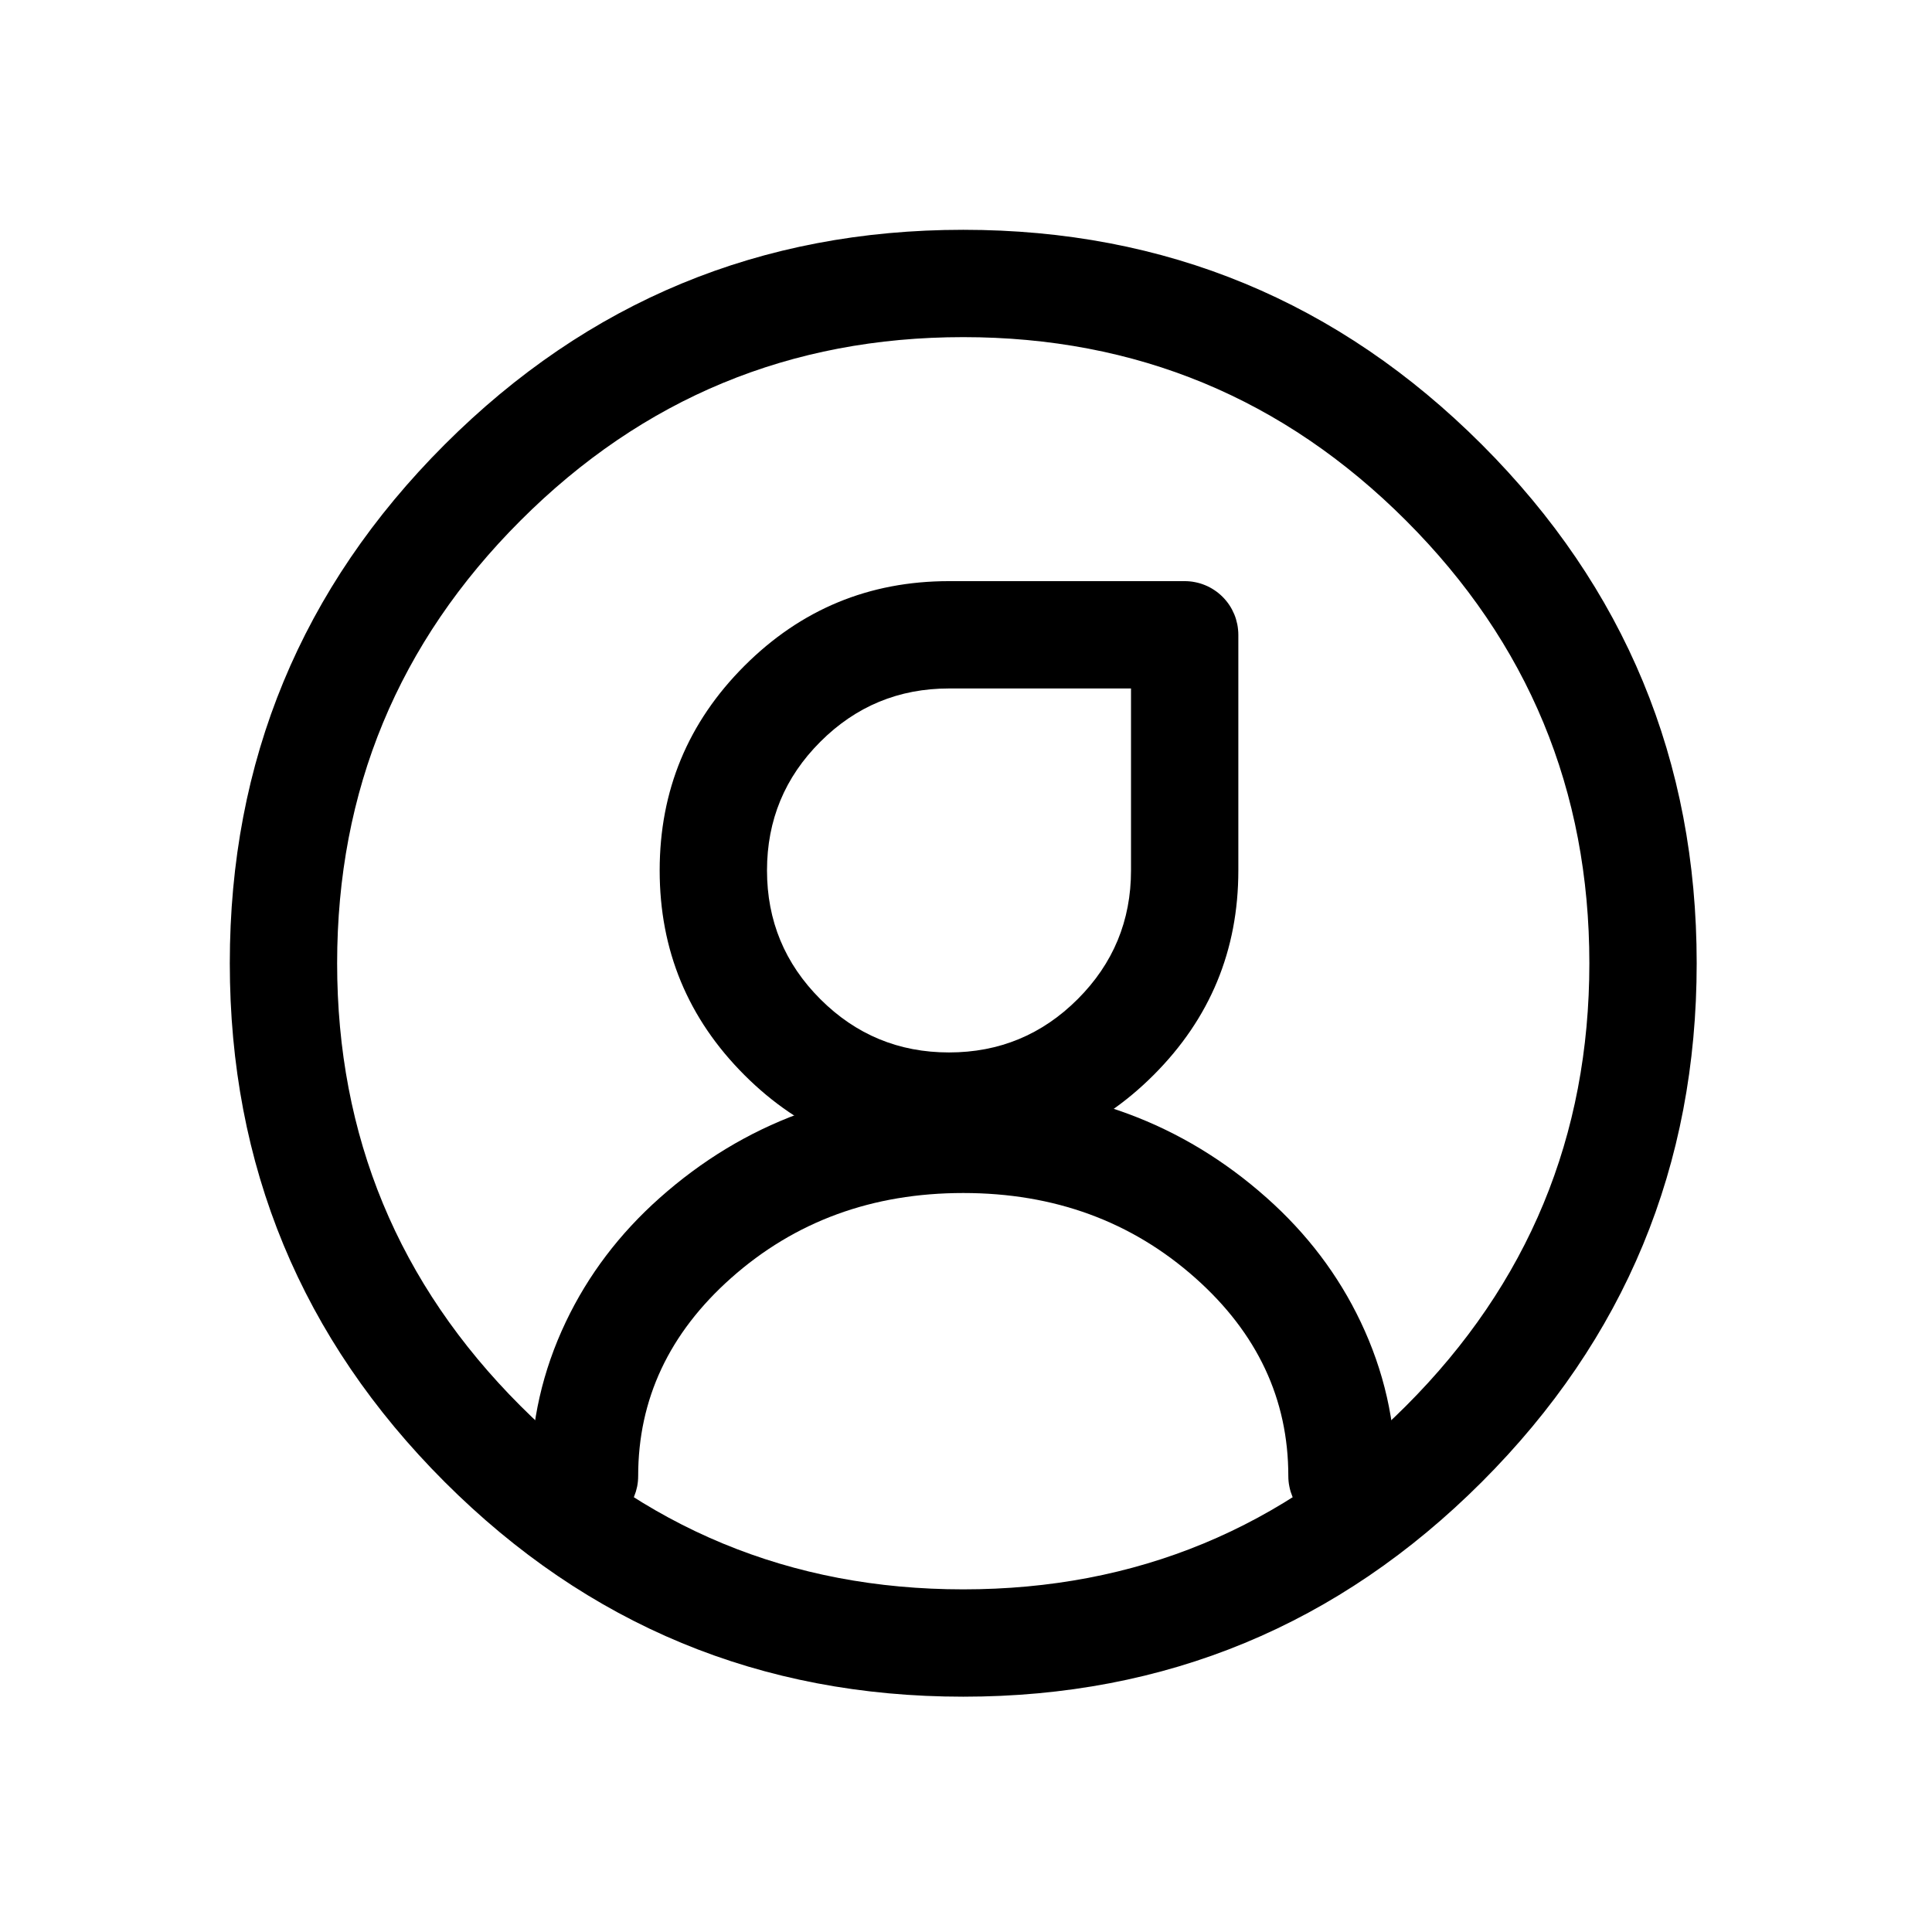 <svg xmlns="http://www.w3.org/2000/svg" xmlns:xlink="http://www.w3.org/1999/xlink" fill="none" version="1.1" width="54" height="54" viewBox="0 0 54 54"><defs><mask id="master_svg0_77_4733/1_02277" style="mask-type:alpha" maskUnits="objectBoundingBox"><g><rect x="0" y="0" width="53.846" height="53.846" rx="0" fill="#FFFFFF" fill-opacity="1"/></g></mask></defs><g><g></g><g mask="url(#master_svg0_77_4733/1_02277)"><g><path d="M15.815,36.947Q14.837,39.001,14.837,41.255Q14.837,41.328,14.845,41.402Q14.852,41.475,14.866,41.547Q14.881,41.619,14.902,41.69Q14.923,41.76,14.952,41.829Q14.98,41.897,15.014,41.962Q15.049,42.027,15.09,42.088Q15.131,42.149,15.178,42.206Q15.225,42.263,15.277,42.315Q15.329,42.367,15.386,42.414Q15.443,42.461,15.504,42.502Q15.565,42.543,15.63,42.577Q15.695,42.612,15.763,42.64Q15.831,42.668,15.902,42.69Q15.972,42.711,16.045,42.726Q16.117,42.74,16.19,42.747Q16.264,42.754,16.337,42.754Q16.411,42.754,16.484,42.747Q16.558,42.74,16.63,42.726Q16.702,42.711,16.773,42.69Q16.843,42.668,16.911,42.64Q16.979,42.612,17.044,42.577Q17.109,42.543,17.171,42.502Q17.232,42.461,17.289,42.414Q17.346,42.367,17.398,42.315Q17.45,42.263,17.497,42.206Q17.544,42.149,17.585,42.088Q17.626,42.027,17.66,41.962Q17.695,41.897,17.723,41.829Q17.751,41.76,17.773,41.69Q17.794,41.619,17.809,41.547Q17.823,41.475,17.83,41.402Q17.837,41.328,17.837,41.255Q17.837,38.031,20.434,35.722Q23.109,33.345,26.923,33.345Q30.738,33.345,33.412,35.722Q36.009,38.031,36.009,41.255Q36.009,41.328,36.016,41.402Q36.023,41.475,36.038,41.547Q36.052,41.619,36.073,41.69Q36.095,41.76,36.123,41.829Q36.151,41.897,36.186,41.962Q36.221,42.027,36.262,42.088Q36.303,42.149,36.349,42.206Q36.396,42.263,36.448,42.315Q36.5,42.367,36.557,42.414Q36.614,42.461,36.675,42.502Q36.737,42.543,36.802,42.577Q36.867,42.612,36.935,42.64Q37.003,42.668,37.073,42.69Q37.144,42.711,37.216,42.726Q37.288,42.74,37.362,42.747Q37.435,42.754,37.509,42.754Q37.582,42.754,37.656,42.747Q37.729,42.74,37.801,42.726Q37.874,42.711,37.944,42.69Q38.015,42.668,38.083,42.64Q38.151,42.612,38.216,42.577Q38.281,42.543,38.342,42.502Q38.403,42.461,38.46,42.414Q38.517,42.367,38.569,42.315Q38.622,42.263,38.668,42.206Q38.715,42.149,38.756,42.088Q38.797,42.027,38.832,41.962Q38.866,41.897,38.895,41.829Q38.923,41.76,38.944,41.69Q38.966,41.619,38.98,41.547Q38.994,41.475,39.002,41.402Q39.009,41.328,39.009,41.255Q39.009,39.001,38.031,36.947Q37.097,34.984,35.405,33.48Q31.878,30.345,26.923,30.345Q21.968,30.345,18.441,33.48Q16.749,34.984,15.815,36.947Z" fill-rule="evenodd" fill="#000000" fill-opacity="1"/></g><g><path d="M41.419,12.427Q35.414,6.423,26.923,6.423Q18.432,6.423,12.427,12.427Q6.423,18.432,6.423,26.923Q6.423,35.414,12.427,41.419Q18.432,47.423,26.923,47.423Q35.414,47.423,41.419,41.419Q47.423,35.414,47.423,26.923Q47.423,18.432,41.419,12.427ZM14.549,14.549Q19.674,9.423,26.923,9.423Q34.172,9.423,39.297,14.549Q44.423,19.674,44.423,26.923Q44.423,34.172,39.297,39.297Q34.172,44.423,26.923,44.423Q19.674,44.423,14.549,39.297Q9.423,34.172,9.423,26.923Q9.423,19.674,14.549,14.549Z" fill-rule="evenodd" fill="#000000" fill-opacity="1"/></g><g><path d="M20.807,18.611Q18.438,20.98,18.438,24.329Q18.438,27.679,20.807,30.048Q23.175,32.416,26.525,32.416Q29.875,32.416,32.243,30.048Q34.612,27.679,34.612,24.329L34.612,17.743Q34.612,17.669,34.604,17.596Q34.597,17.522,34.583,17.45Q34.568,17.378,34.547,17.307Q34.526,17.237,34.498,17.169Q34.469,17.101,34.435,17.036Q34.4,16.971,34.359,16.909Q34.318,16.848,34.271,16.791Q34.224,16.734,34.172,16.682Q34.12,16.63,34.063,16.583Q34.006,16.536,33.945,16.496Q33.884,16.455,33.819,16.42Q33.754,16.385,33.686,16.357Q33.618,16.329,33.547,16.307Q33.477,16.286,33.404,16.272Q33.332,16.257,33.259,16.25Q33.185,16.243,33.112,16.243L26.525,16.243Q23.175,16.243,20.807,18.611ZM22.928,27.926Q21.438,26.436,21.438,24.329Q21.438,22.222,22.928,20.733Q24.418,19.243,26.525,19.243L31.612,19.243L31.612,24.329Q31.612,26.436,30.122,27.926Q28.632,29.416,26.525,29.416Q24.418,29.416,22.928,27.926Z" fill-rule="evenodd" fill="#000000" fill-opacity="1"/></g></g></g></svg>